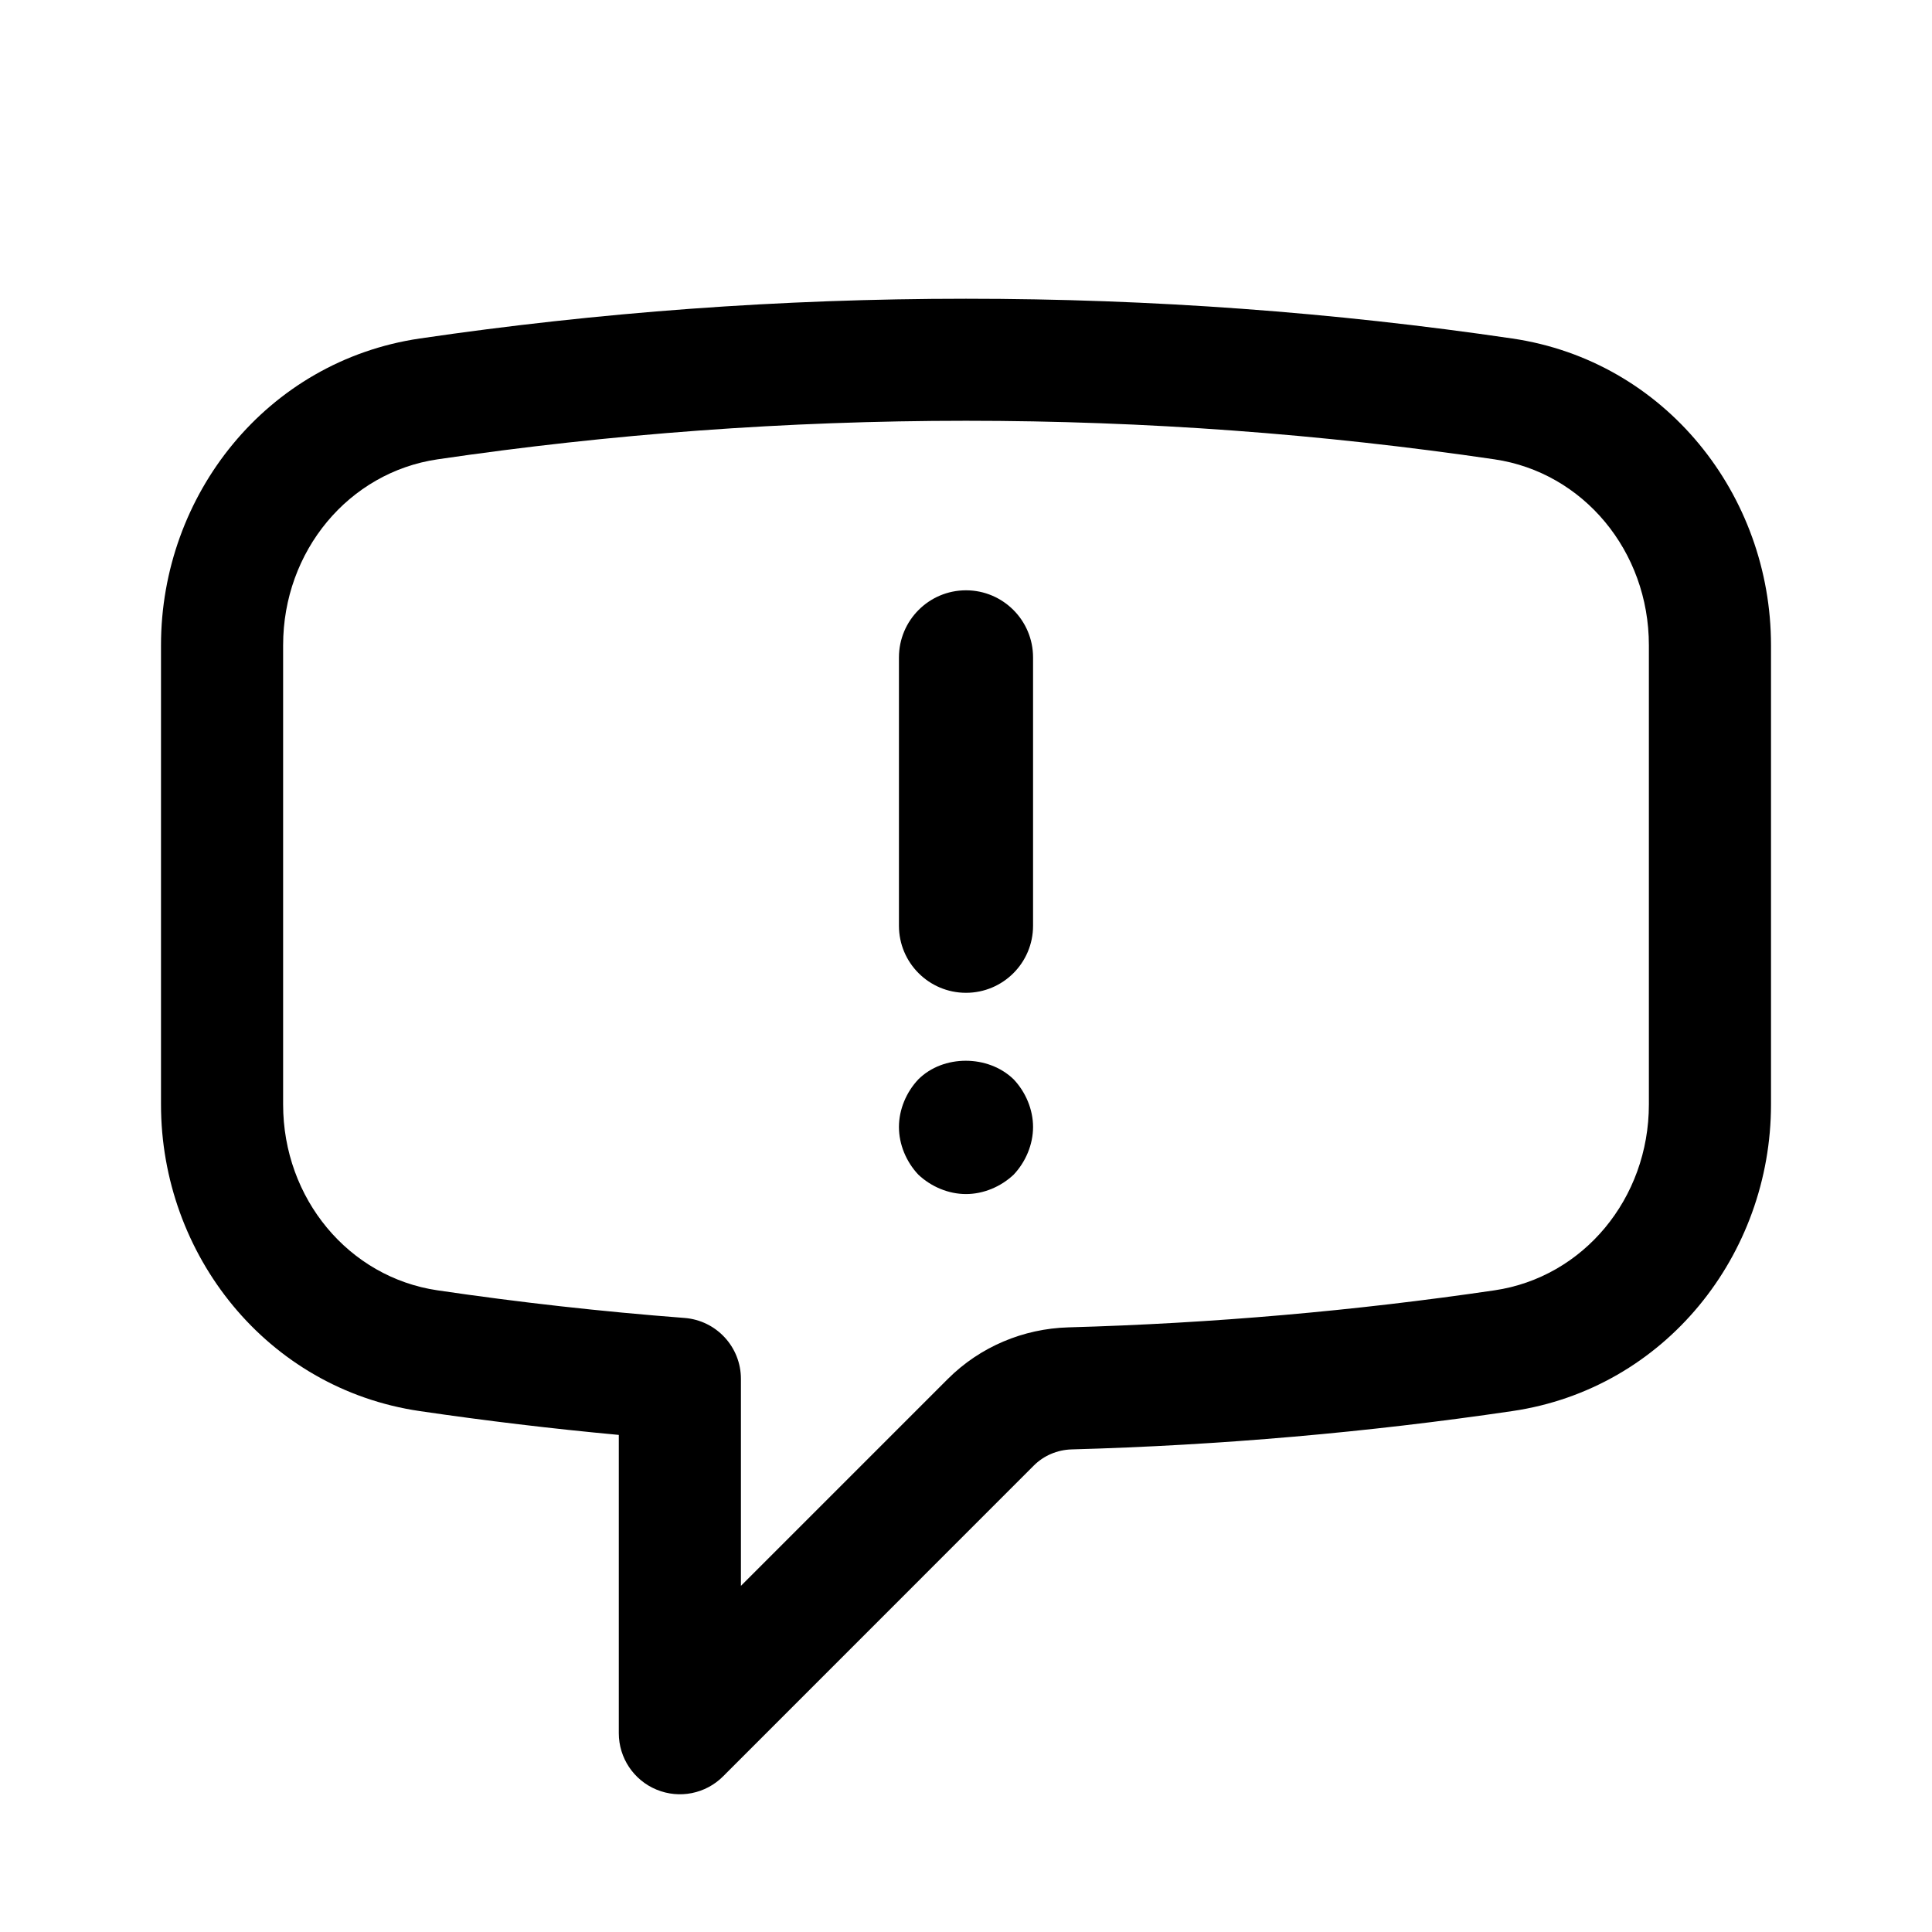 <svg viewBox="0 0 24 24" fill="none" xmlns="http://www.w3.org/2000/svg">
<path fill-rule="evenodd" clip-rule="evenodd" d="M5.435 5.706C7.577 5.391 9.77 5.227 12 5.227C14.231 5.227 16.423 5.391 18.565 5.706C19.668 5.868 20.483 6.846 20.483 8.015V13.72C20.483 14.889 19.668 15.867 18.565 16.029C16.831 16.284 15.065 16.439 13.271 16.489C12.713 16.505 12.175 16.729 11.773 17.131L9.204 19.7V17.129C9.204 16.732 8.899 16.403 8.504 16.372C7.471 16.293 6.447 16.178 5.435 16.029C4.332 15.867 3.517 14.889 3.517 13.72V8.015C3.517 6.846 4.332 5.868 5.435 5.706ZM12 3.711C9.695 3.711 7.43 3.88 5.214 4.205C3.314 4.485 2 6.148 2 8.015V13.72C2 15.586 3.314 17.25 5.214 17.529C6.032 17.649 6.856 17.748 7.687 17.825V21.531C7.687 21.837 7.872 22.114 8.155 22.231C8.439 22.349 8.765 22.284 8.982 22.067L12.845 18.203C12.966 18.083 13.133 18.01 13.313 18.005C15.167 17.954 16.993 17.793 18.786 17.529C20.686 17.25 22 15.586 22 13.72V8.015C22 6.148 20.686 4.484 18.786 4.205C16.571 3.879 14.305 3.711 12 3.711ZM11.408 14.592C11.567 14.742 11.783 14.833 12 14.833C12.217 14.833 12.433 14.742 12.592 14.592C12.742 14.433 12.833 14.217 12.833 14C12.833 13.783 12.742 13.567 12.592 13.408C12.275 13.1 11.717 13.1 11.408 13.408C11.258 13.567 11.167 13.783 11.167 14C11.167 14.217 11.258 14.433 11.408 14.592ZM11.167 11.5C11.167 11.96 11.54 12.333 12 12.333C12.46 12.333 12.833 11.96 12.833 11.5V8.167C12.833 7.707 12.46 7.333 12 7.333C11.54 7.333 11.167 7.707 11.167 8.167V11.5Z" fill="currentColor"/>
</svg>